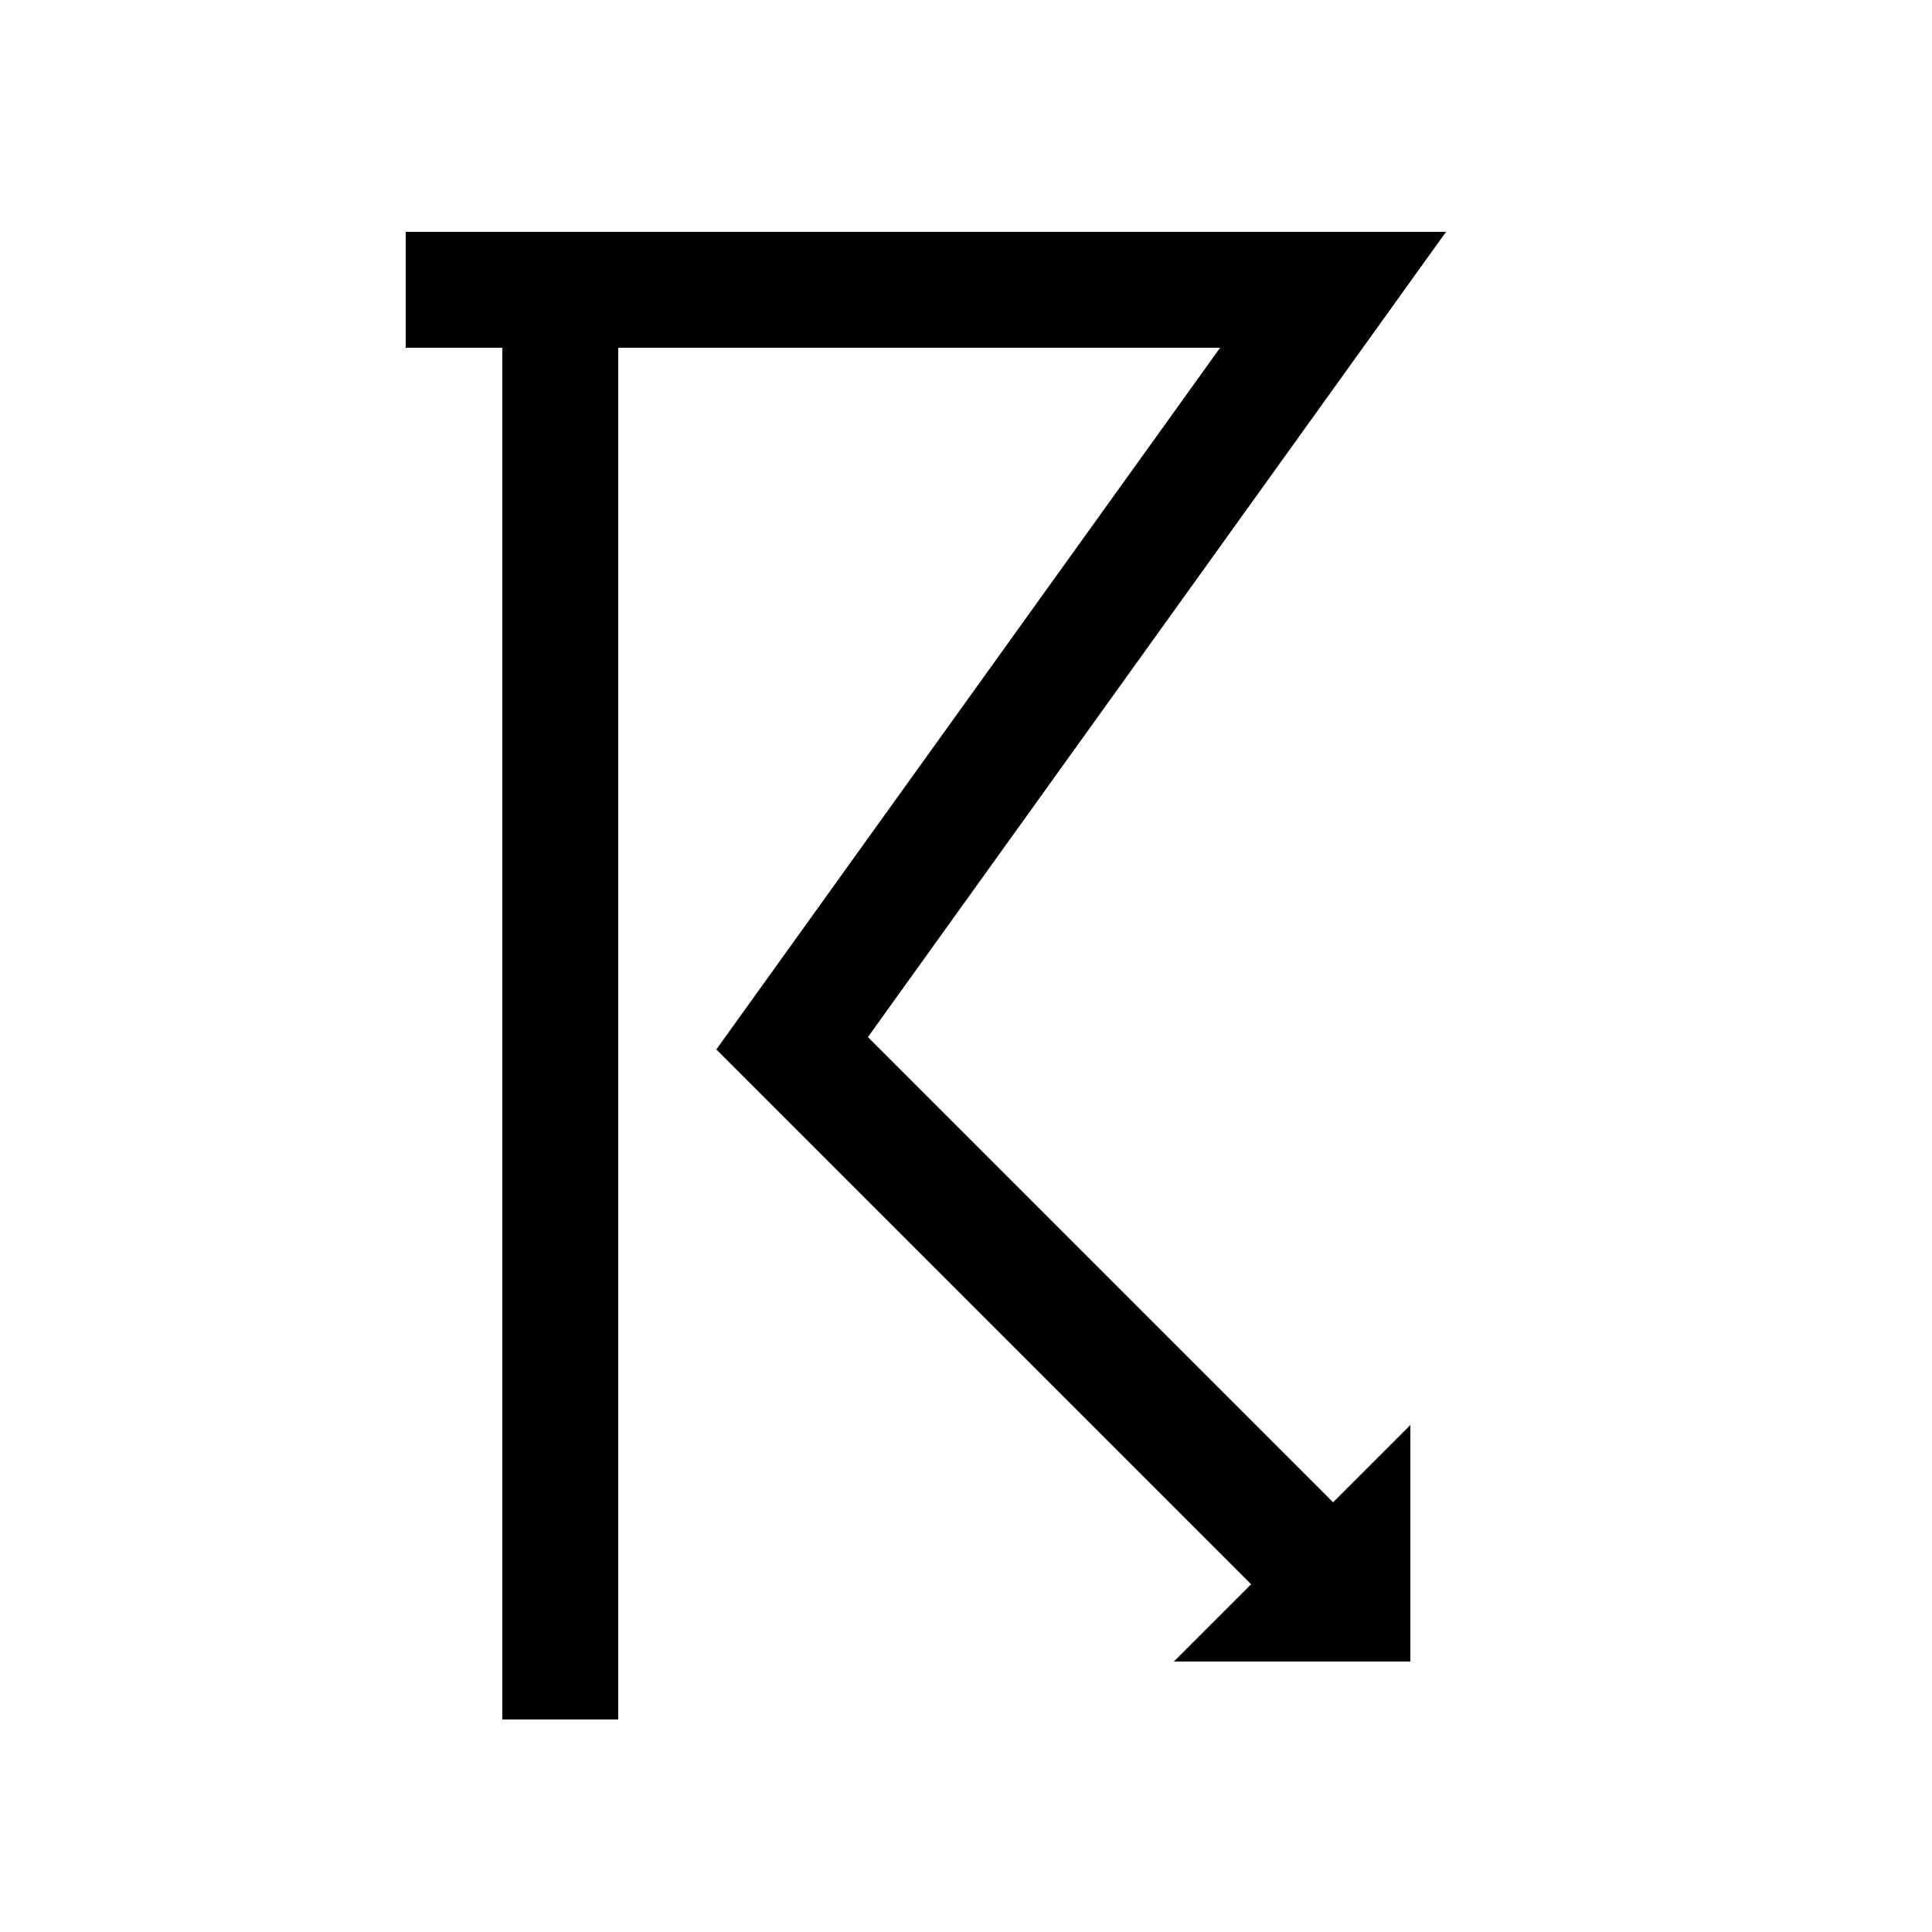 <?xml version="1.0" encoding="UTF-8" standalone="no"?> <!DOCTYPE svg PUBLIC "-//W3C//DTD SVG 1.1//EN" "http://www.w3.org/Graphics/SVG/1.1/DTD/svg11.dtd"> <svg xmlns="http://www.w3.org/2000/svg" version="1.1" width="50" height="50" viewBox="-25 -25 50 50"> <desc id="en"> 	Codes 10-19 General Group: No precipitation at the station at the time of observation or, except 17, during the preceeding hour. 	Code: 17 	Description: Thunder heard, but no precipitation at the station </desc> <g id="ww_17" fill="none" stroke-width="3" stroke="#000000" > 	<path d="M -14.5,-17.5 h 24 l-14,19.5 l 14.5,14.5"/> 	<path d="M -10.5,-17.5 v 37"/> 	<path d="M 9,16.5 h1 v-1 z"/> </g> </svg> 